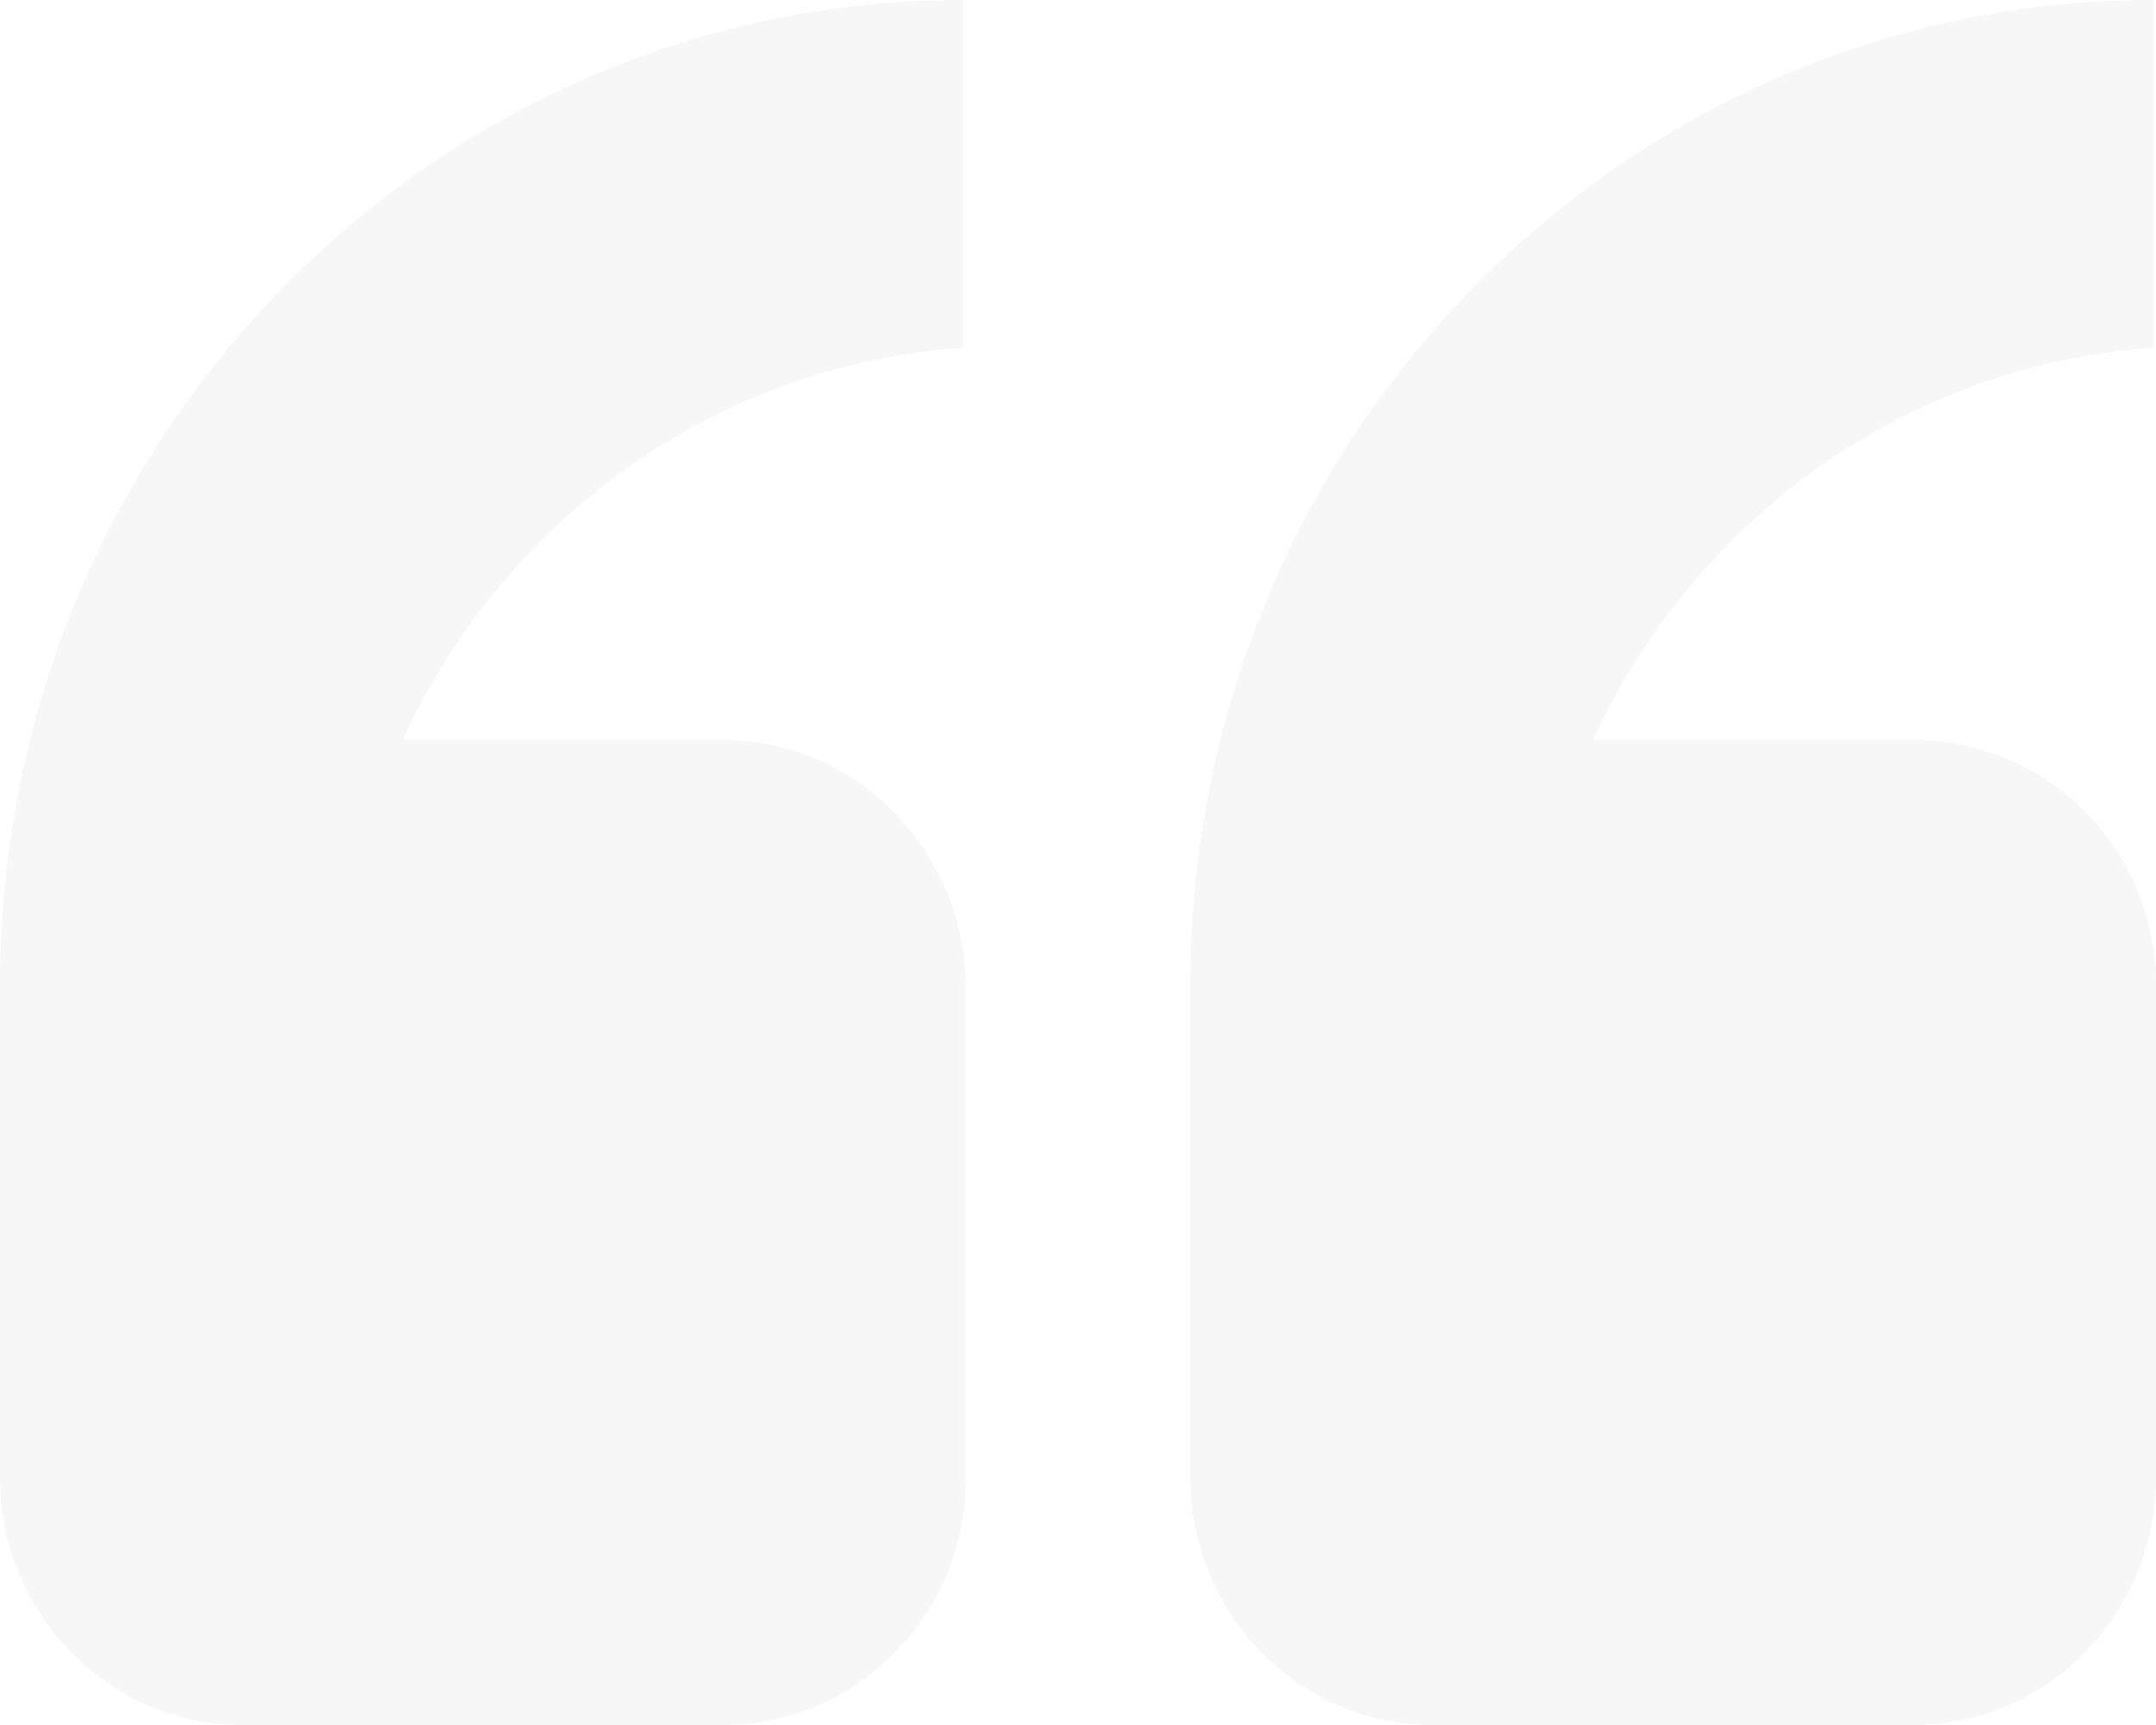 <svg width="160" height="128" viewBox="0 0 160 128" fill="none" xmlns="http://www.w3.org/2000/svg"><path opacity="0.32" fill-rule="evenodd" clip-rule="evenodd" d="M17.967 128H53.7C63.592 128 71.667 119.742 71.667 109.832V73.29C71.667 63.174 63.592 54.916 53.7 54.916H29.878C37.347 38.606 53.094 27.045 71.465 25.806V0C32.099 0 0 32.619 0 73.084V109.626C0 119.742 8.075 128 17.967 128ZM160 109.626V73.084C160 62.968 151.925 54.916 142.033 54.916H118.211C125.681 38.606 141.427 27.045 159.798 25.806V0C120.432 0 88.333 32.619 88.333 73.084V109.626C88.333 119.742 96.409 128 106.3 128H142.033C151.925 128 160 119.742 160 109.626Z" fill="#E5E5E5"/></svg>
